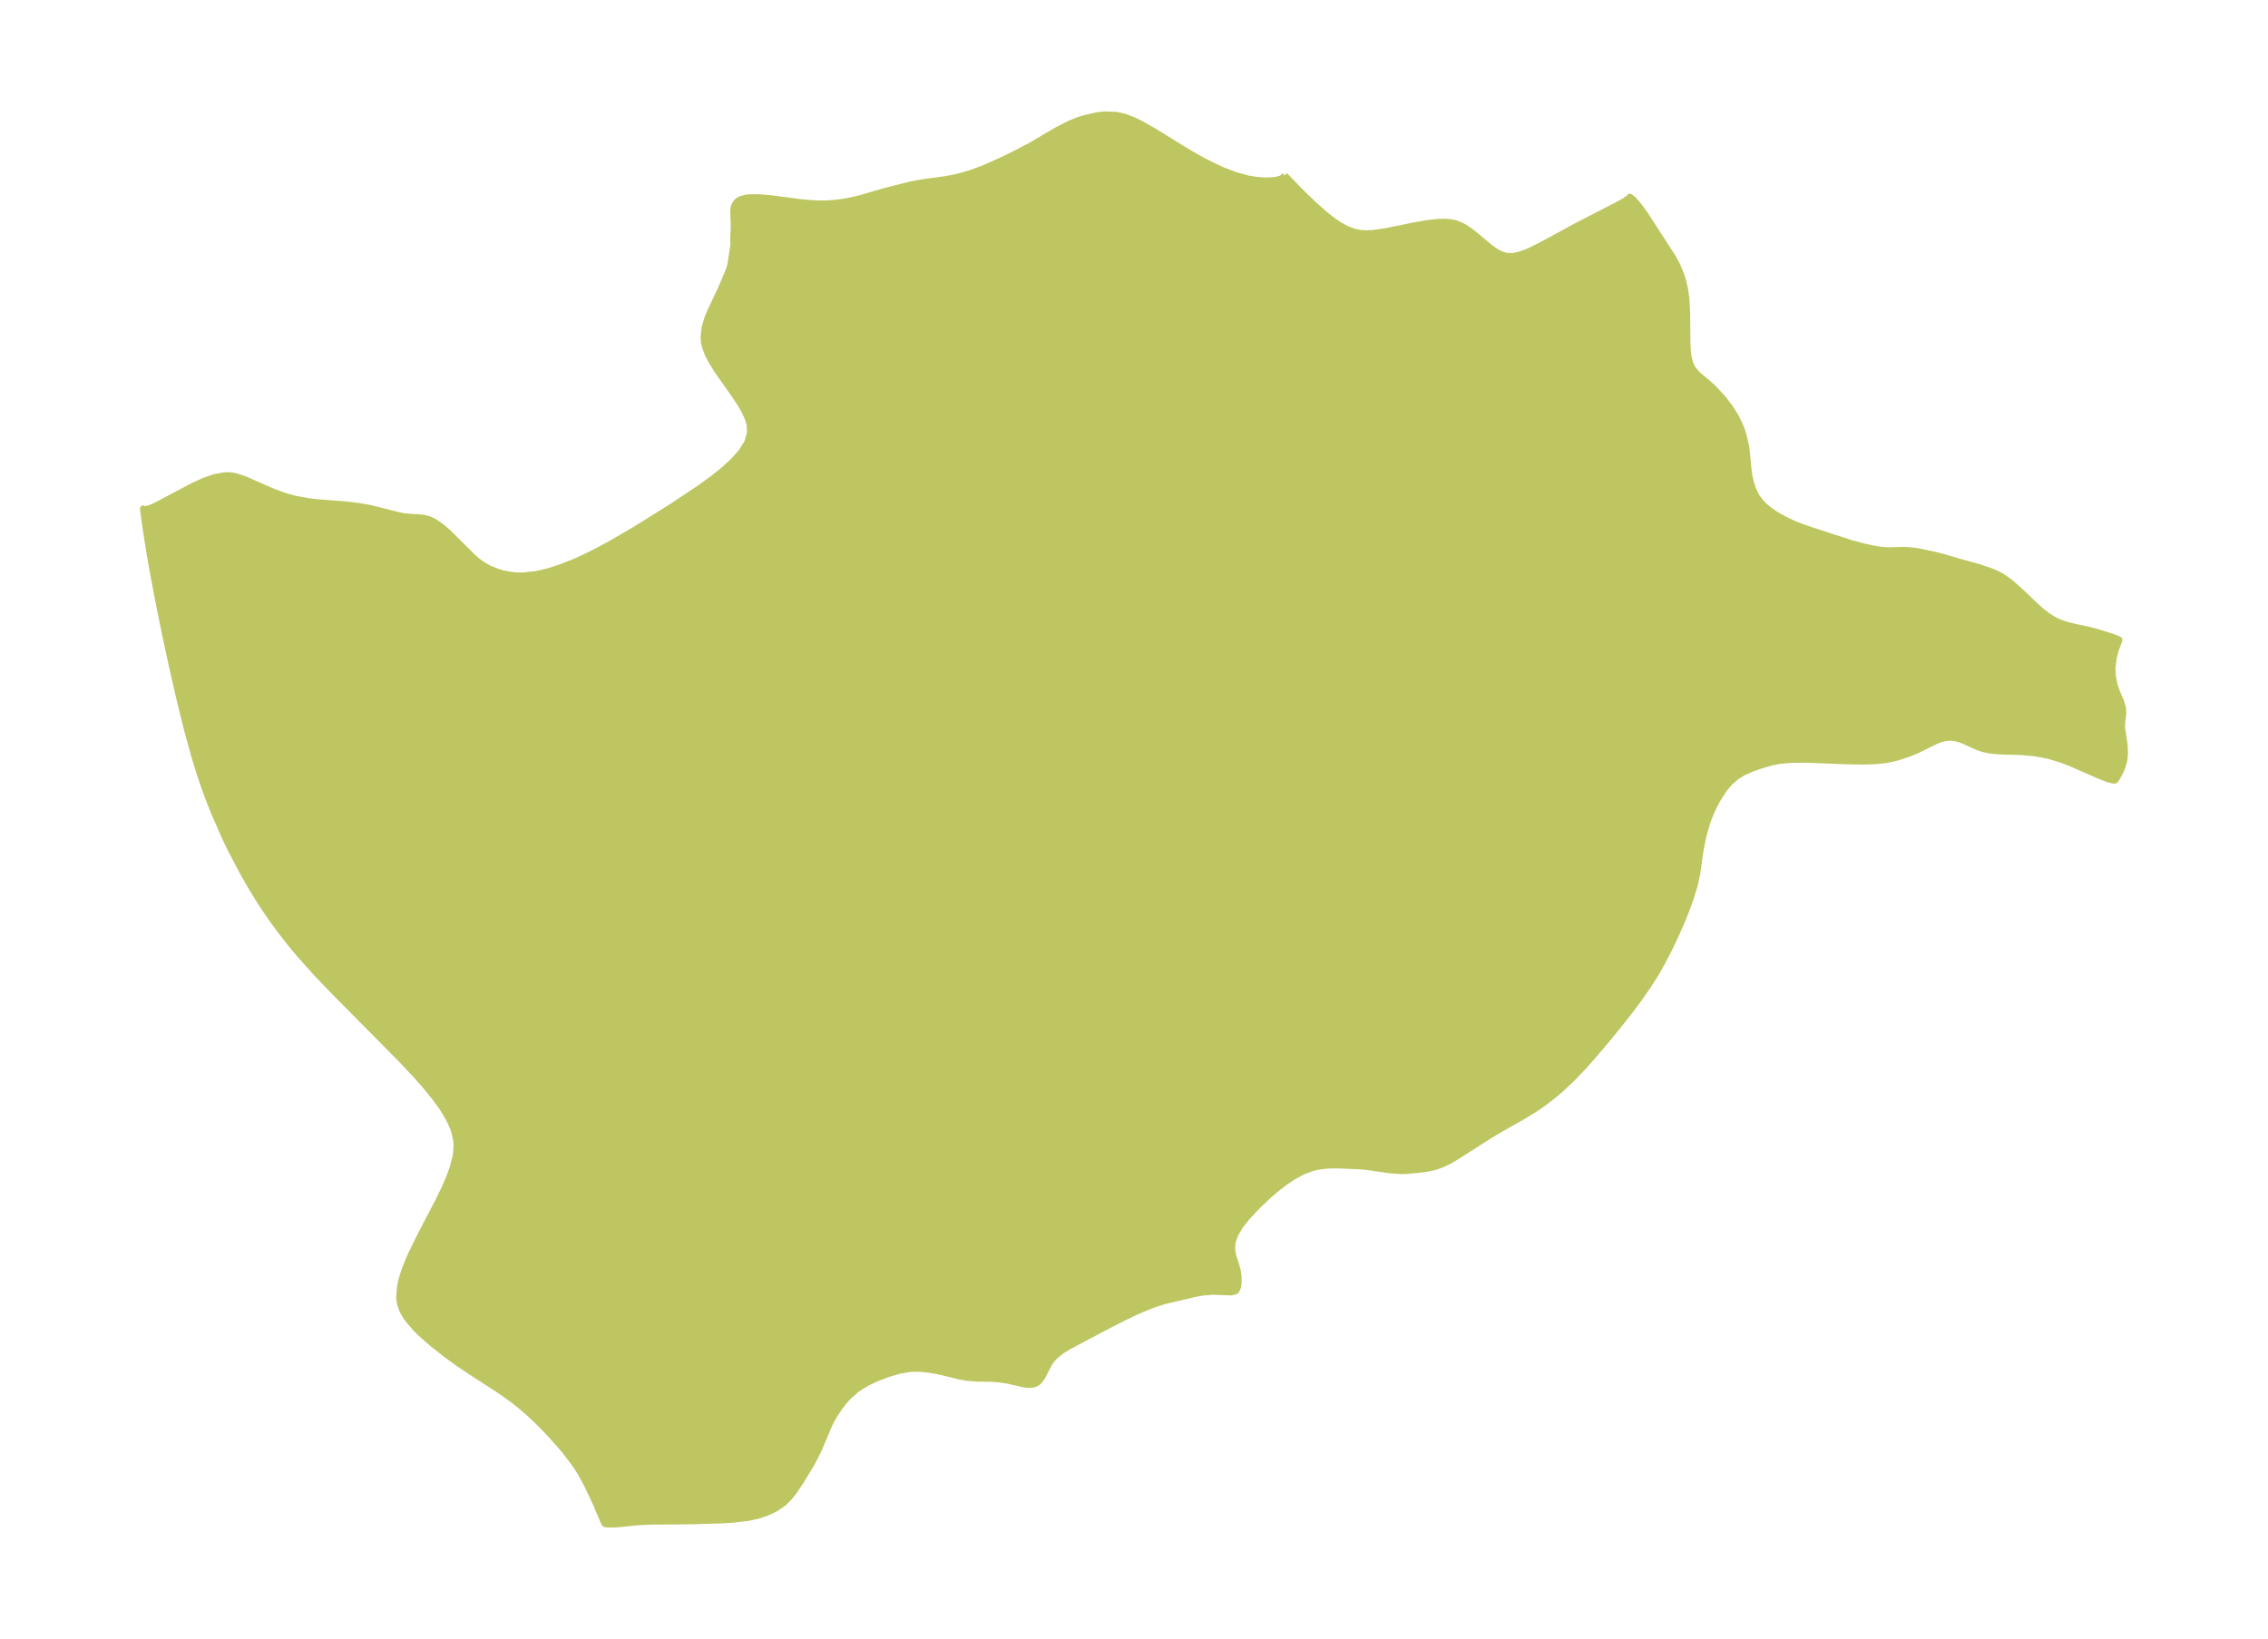 <?xml version="1.0" encoding="UTF-8"?>
<!DOCTYPE svg  PUBLIC '-//W3C//DTD SVG 1.1//EN'  'http://www.w3.org/Graphics/SVG/1.1/DTD/svg11.dtd'>
<svg width="371.52pt" height="268.52pt" version="1.1" viewBox="0 0 371.52 268.52" xmlns="http://www.w3.org/2000/svg" xmlns:xlink="http://www.w3.org/1999/xlink">
 <defs>
  <style type="text/css">*{stroke-linejoin: round; stroke-linecap: butt}</style>
 </defs>
 <g id="figure_1">
  <g id="patch_1">
   <path d="m0 268.52h371.52v-268.52h-371.52v268.52z" fill="none"/>
  </g>
  <g id="axes_1">
   <g id="PatchCollection_1">
    <defs>
     <path id="m787a01080b" d="m210.44-239.77 0.236 0.193 2.276 2.35 2.051 2.013 2.167 1.922 1.102 0.859 1.114 0.757 1.131 0.625 1.156 0.457 1.116 0.24 1.017 0.064 1.03-0.043 2.143-0.295 4.479-0.915 2.275-0.408 1.976-0.212 0.844-0.018 0.82 0.048 0.835 0.14 0.4 0.11 0.992 0.424 0.939 0.58 0.903 0.682 2.617 2.196 0.878 0.63 0.899 0.493 0.933 0.288 1.01 0.027 1.054-0.204 1.092-0.375 0.839-0.363 1.924-0.969 5.314-2.895 7.144-3.684 0.977-0.558 0.668-0.445 0.195-0.233 0.556 0.43 0.971 1.121 0.978 1.347 4.597 7.112 0.697 1.31 0.584 1.405 0.327 1.03 0.331 1.434 0.217 1.561 0.121 2.251 0.039 4.754 0.058 1.35 0.153 1.234 0.299 1.093 0.45 0.866 0.702 0.809 1.771 1.471 0.939 0.868 1.516 1.655 1.139 1.496 0.997 1.605 0.78 1.68 0.417 1.3 0.414 1.82 0.186 1.576 0.123 1.558 0.189 1.508 0.238 1.053 0.384 1.221 0.557 1.157 0.689 0.937 0.633 0.65 0.672 0.57 0.877 0.625 0.785 0.486 1.043 0.568 1.389 0.65 1.508 0.594 1.544 0.53 6.423 2.09 2.177 0.574 1.584 0.335 0.904 0.145 1.263 0.106 2.454-0.058 0.883 0.023 0.911 0.085 1.263 0.212 2.481 0.535 1.392 0.364 2.391 0.715 3.179 0.878 2.001 0.675 0.768 0.327 0.903 0.465 1.071 0.716 0.594 0.472 1.337 1.188 2.646 2.512 0.984 0.881 1.041 0.797 0.967 0.591 0.865 0.41 0.998 0.358 1.402 0.36 2.357 0.498 1.357 0.354 2.738 0.867 0.661 0.252 0.328 0.192-0.621 1.695-0.326 1.295-0.172 1.361-0.002 0.962 0.076 0.863 0.223 1.141 0.41 1.211 0.68 1.576 0.302 1.003 0.063 0.94-0.188 1.528-0.017 0.854 0.419 2.8 0.057 1.354-0.072 0.881-0.088 0.484-0.289 0.953-0.344 0.784-0.315 0.597-0.32 0.513-0.161 0.178-0.037 0.074-0.315-0.008-0.901-0.241-1.529-0.6-4.642-2.034-1.497-0.57-2.052-0.613-2.274-0.419-2.18-0.197-3.525-0.096-0.995-0.076-0.98-0.148-0.817-0.195-0.754-0.257-2.077-0.947-0.818-0.326-0.749-0.201-0.497-0.071-0.558-0.013-0.646 0.067-0.715 0.168-0.498 0.172-0.737 0.328-2.654 1.324-1.336 0.55-1.891 0.627-1.39 0.326-0.81 0.129-1.341 0.136-2.157 0.074-3.058-0.063-6.089-0.246-2.485 0.021-1.813 0.158-1.282 0.227-1.888 0.538-1.517 0.533-1.444 0.642-1.052 0.637-1.095 0.946-0.971 1.141-1.115 1.738-0.462 0.874-0.577 1.238-0.457 1.15-0.277 0.822-0.559 2.028-0.439 2.246-0.523 3.733-0.448 1.994-0.617 2.031-0.747 2.057-0.849 2.074-0.928 2.082-1.061 2.219-1.045 2.022-1.132 1.986-1.271 1.991-1.359 1.945-1.422 1.909-1.466 1.881-2.498 3.074-2.516 2.954-1.262 1.413-1.654 1.745-2.008 1.902-1.41 1.187-1.458 1.119-1.506 1.04-1.858 1.134-3.75 2.117-1.581 0.946-5.943 3.789-0.879 0.502-1.073 0.515-1.1 0.397-1.058 0.254-1.071 0.17-2.568 0.254-1.03 0.029-1.827-0.143-3.733-0.542-1.119-0.099-3.709-0.163-1.504 0.029-1.593 0.188-0.989 0.225-1.516 0.566-1.483 0.787-1.444 0.953-1.643 1.277-1.161 1.015-1.748 1.665-1.742 1.852-1.068 1.374-0.809 1.351-0.467 1.319-0.07 1.158 0.18 1.076 0.56 1.757 0.22 0.872 0.089 0.733 0.022 0.694-0.054 0.927-0.292 0.673-0.224 0.171-0.641 0.161-2.969-0.114-1.759 0.143-1.189 0.22-5.06 1.192-1.698 0.546-1.739 0.686-1.761 0.787-1.495 0.72-2.951 1.511-5.88 3.119-1.282 0.772-1.131 0.936-0.359 0.393-0.523 0.7-1.186 2.306-0.591 0.745-0.412 0.275-0.421 0.155-0.819 0.062-0.916-0.127-2.342-0.549-1.276-0.191-1.171-0.12-2.611-0.045-1.698-0.128-1.299-0.234-2.566-0.635-1.265-0.27-0.916-0.159-1.584-0.182-1.611 0.003-1.809 0.301-1.816 0.53-1.856 0.687-1.788 0.842-1.638 1.044-1.455 1.313-0.339 0.367-0.974 1.226-0.849 1.289-0.75 1.363-1.836 4.336-1.058 2.092-1.755 2.899-1.227 1.842-0.726 0.912-0.988 0.977-1.349 0.923-1.531 0.709-1.419 0.455-1.487 0.32-2.546 0.297-1.644 0.101-4.907 0.155-6.967 0.06-2.111 0.104-2.883 0.306-1.163 0.065-0.845-0.007-0.352-0.047-0.124-0.124-0.202-0.42-1.192-2.805-1.338-2.857-1.049-1.98-0.4-0.659-0.693-1.04-1.538-2.032-1.127-1.329-2.03-2.215-1.372-1.388-1.415-1.333-1.133-0.984-1.392-1.12-1.958-1.411-4.759-3.084-2.376-1.595-1.892-1.361-2.332-1.834-1.891-1.665-0.777-0.765-1.319-1.525-0.307-0.433-0.6-1.052-0.376-1.066-0.14-0.977 0.125-1.866 0.276-1.231 0.395-1.264 0.508-1.338 0.588-1.36 1.472-3.017 3.062-5.877 0.922-1.892 0.817-1.872 0.599-1.653 0.425-1.627 0.126-0.763 0.072-0.867-0.004-0.642-0.061-0.647-0.267-1.213-0.236-0.701-0.336-0.803-0.407-0.818-0.518-0.904-0.573-0.892-1.066-1.48-1.782-2.187-1.313-1.485-2.537-2.705-10.681-10.789-3.083-3.211-2.965-3.301-1.484-1.792-1.43-1.833-1.376-1.872-1.319-1.911-1.191-1.847-1.14-1.88-1.095-1.909-2.059-3.898-0.98-2.033-1.821-4.144-0.841-2.111-0.788-2.139-0.773-2.301-0.718-2.334-1.317-4.758-1.267-5.142-1.204-5.284-1.056-4.887-1.023-4.994-1.084-5.729-0.484-2.772-0.691-4.402-0.389-2.965 0.243 0.131 0.316-0.038 0.845-0.281 0.761-0.341 6.016-3.191 1.774-0.812 1.721-0.603 1.642-0.307 0.613-0.02 0.746 0.065 0.511 0.101 1.538 0.517 3.925 1.735 1.118 0.454 1.525 0.544 1.532 0.433 2.452 0.442 1.408 0.153 4.5 0.35 2.231 0.265 1.872 0.339 4.841 1.213 0.712 0.119 0.949 0.093 1.408 0.077 0.97 0.123 0.651 0.177 0.854 0.396 1.18 0.805 1.185 1.02 3.745 3.729 0.786 0.721 0.647 0.512 0.853 0.546 0.734 0.381 1.423 0.562 0.665 0.193 1.299 0.257 0.914 0.091 1.19 0.018 2.186-0.244 1.97-0.464 1.994-0.645 2.007-0.789 2.008-0.906 2.081-1.044 2.07-1.122 4.101-2.388 5.977-3.737 4.666-3.109 1.92-1.401 1.792-1.434 1.604-1.466 1.338-1.501 0.968-1.542 0.464-1.594-0.065-1.264-0.19-0.746-0.166-0.47-0.488-1.071-0.736-1.274-1.045-1.553-2.501-3.539-1.101-1.732-0.686-1.334-0.465-1.329-0.112-0.563-0.059-0.792 0.175-1.586 0.457-1.544 0.334-0.832 1.779-3.769 1.182-2.734 0.379-1.065 0.123-0.585 0.45-2.944-0.016-1.466 0.075-1.217-0.001-0.822-0.081-2.16 0.063-0.497 0.093-0.301 0.278-0.492 0.293-0.301 0.227-0.159 0.176-0.094 0.771-0.245 0.694-0.094 1.489-0.013 2.045 0.161 4.739 0.627 1.206 0.125 1.541 0.097 1.422 0.011 1.432-0.077 1.728-0.221 0.964-0.181 1.661-0.392 4.123-1.202 4.208-1.054 1.946-0.357 3.405-0.461 1.309-0.222 1.18-0.267 1.871-0.54 2.062-0.745 2.773-1.239 1.697-0.809 3.322-1.72 4.207-2.484 2.19-1.127 1.502-0.599 1.062-0.32 1.871-0.42 1.212-0.147 2.021 0.069 1.273 0.294 1.468 0.552 1.353 0.659 2.095 1.196 4.311 2.674 1.966 1.174 1.617 0.903 1.642 0.844 1.656 0.761 2.118 0.809 2.073 0.565 1.162 0.198 1.433 0.126 1.3-0.03 0.832-0.116 0.776-0.226 0.473-0.452" stroke="#bdc660"/>
    </defs>
    <g clip-path="url(#p6e1d369e23)">
     <use y="268.52" fill="#bdc660" stroke="#bdc660" xlink:href="#m787a01080b"/>
    </g>
   </g>
  </g>
 </g>
 <defs>
  <clipPath id="p6e1d369e23">
   <rect x="7.2" y="7.2" width="357.12" height="254.12"/>
  </clipPath>
 </defs>
</svg>
